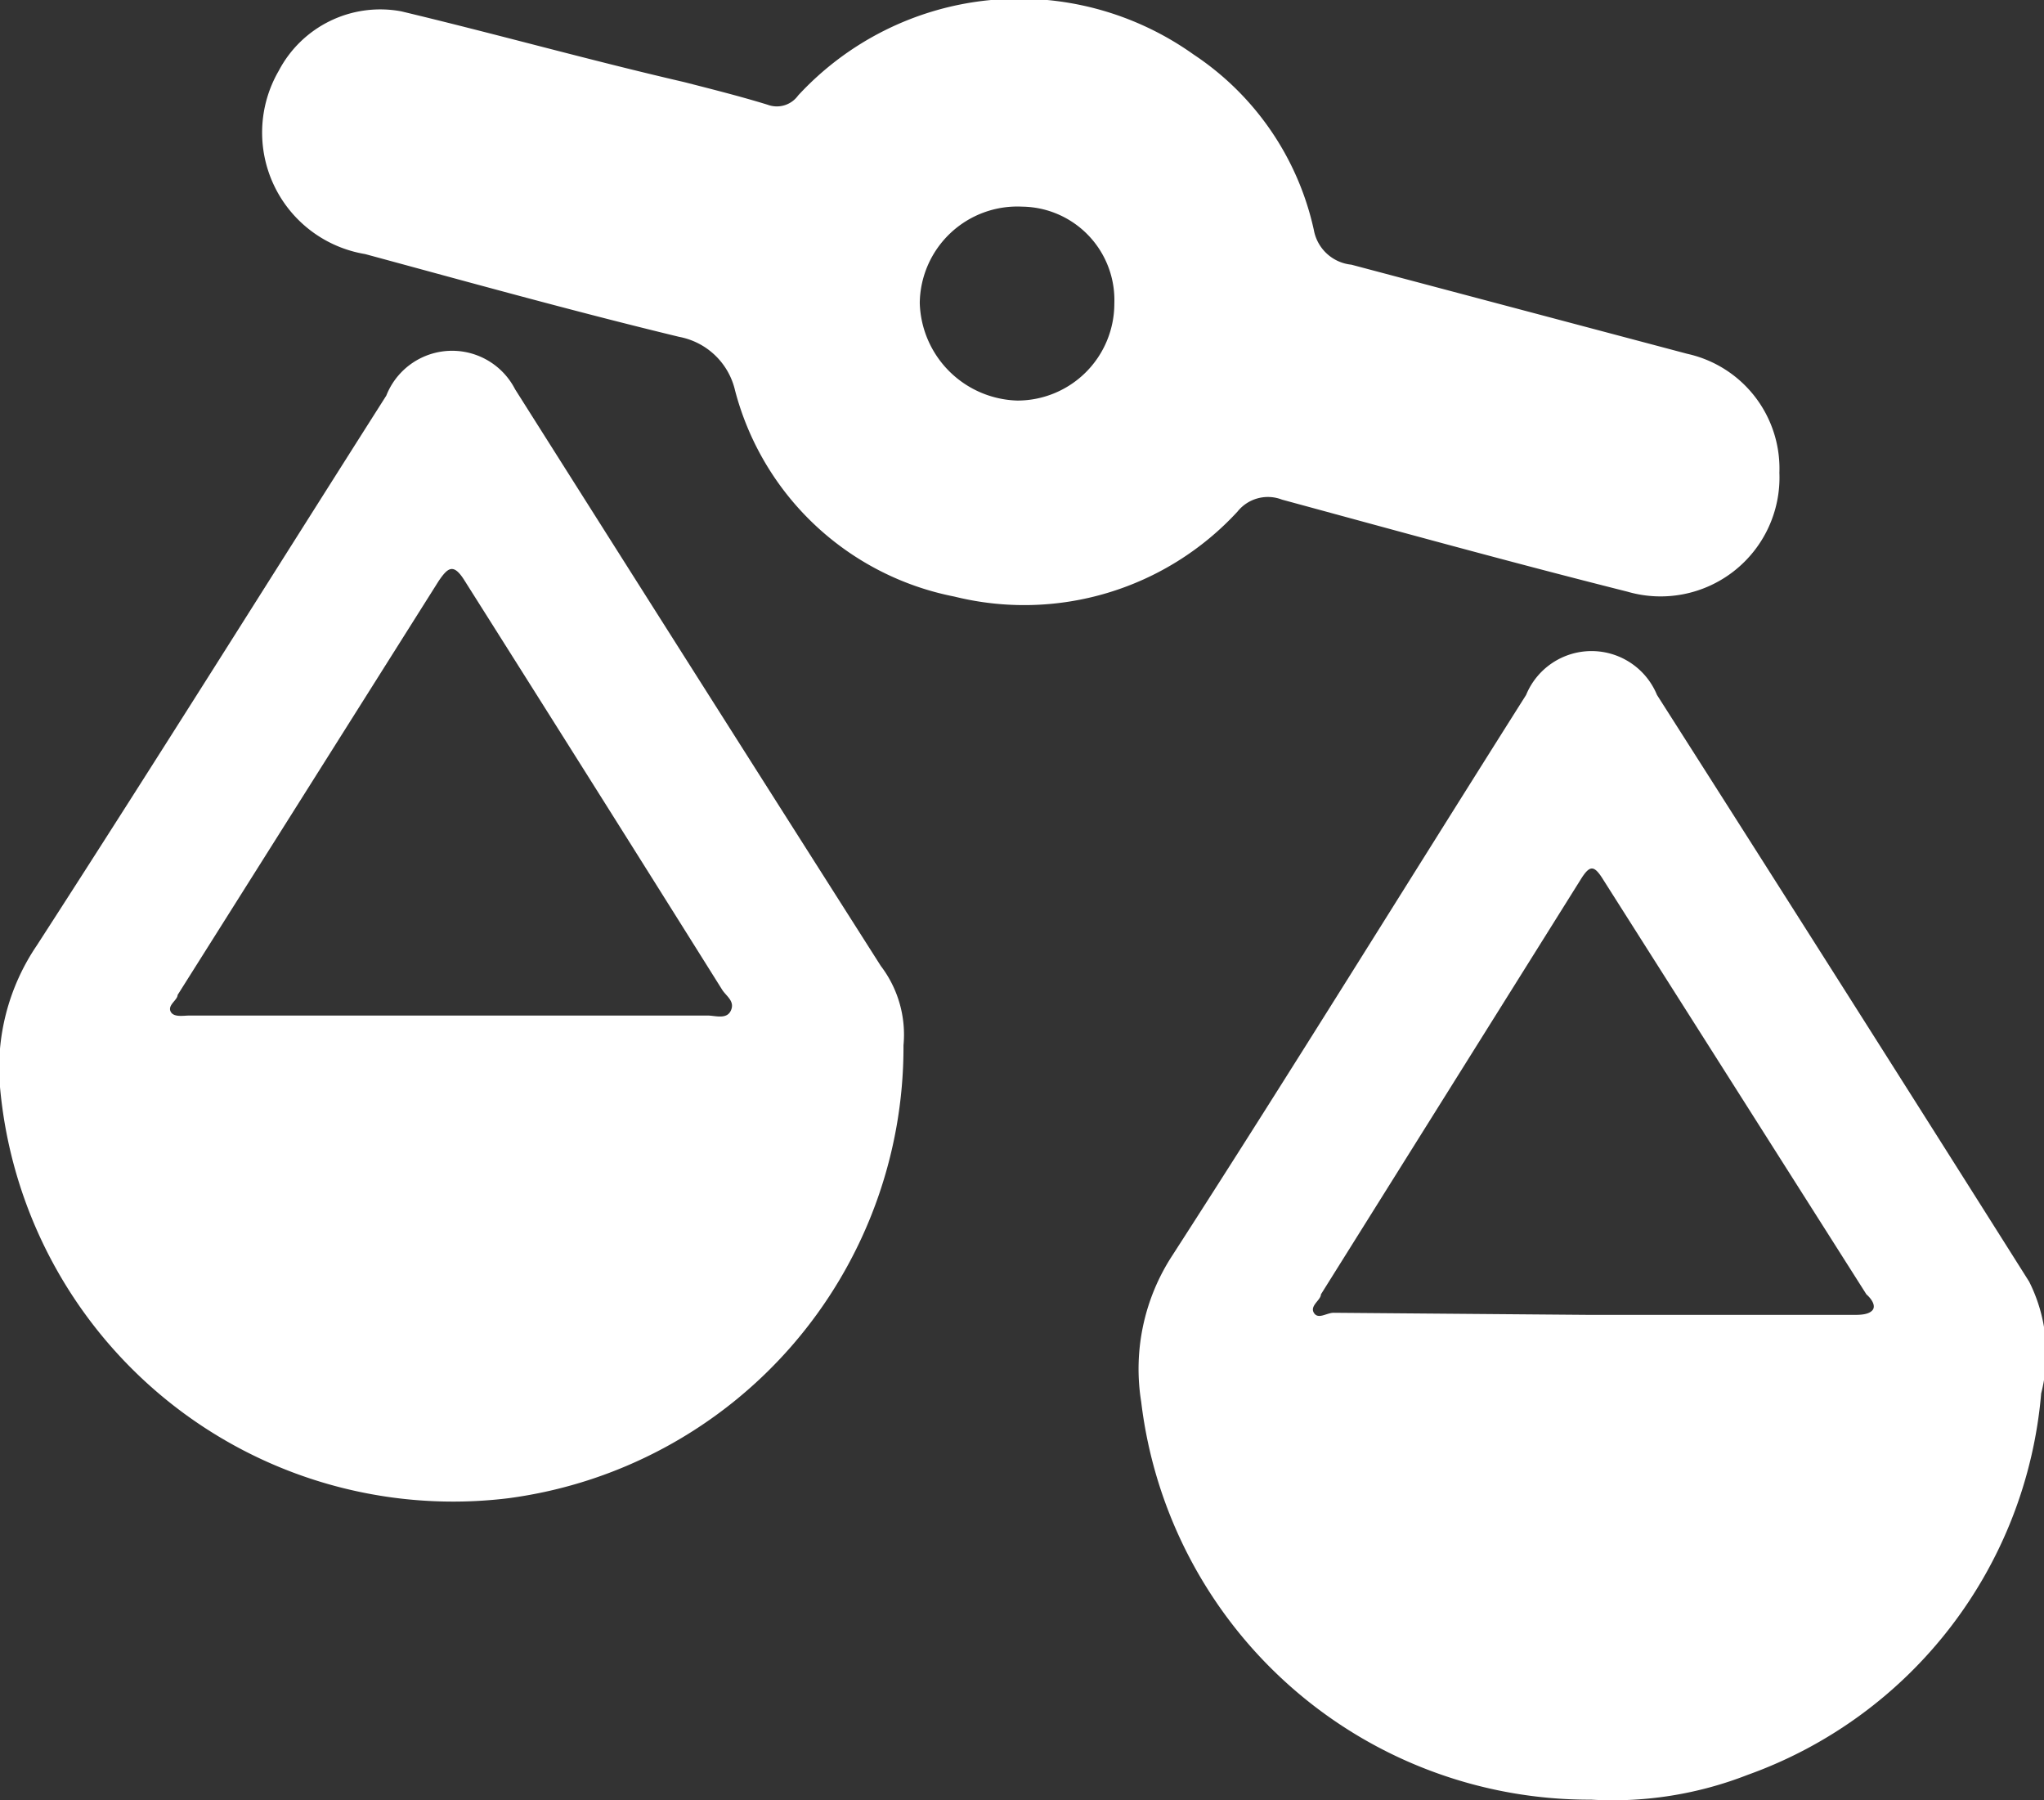 <svg xmlns="http://www.w3.org/2000/svg" viewBox="0 0 28.89 25.44"><rect x="0" y="0" width="28.89" height="25.44" fill="#333333" stroke="none"/><defs><style>.cls-1{fill:#fff;}</style></defs><title>Asset 5</title><g id="Layer_2" data-name="Layer 2"><g id="Layer_1-2" data-name="Layer 1"><g id="FO3z6D.tif"><path class="cls-1" d="M12.77,14.77a6.43,6.43,0,0,1-5.58,6.4A6.43,6.43,0,0,1,0,15.36a3.08,3.08,0,0,1,.52-2C2.2,10.76,3.82,8.17,5.46,5.59A1,1,0,0,1,7.28,5.5q2.58,4.08,5.17,8.15A1.6,1.6,0,0,1,12.77,14.77Zm-6.39-.42H10c.11,0,.27.06.33-.07s-.06-.2-.12-.29C9,12.06,7.79,10.14,6.57,8.21c-.16-.26-.24-.19-.37,0L2.51,14.06c0,.07-.14.14-.1.23s.18.06.27.06Z"/><path class="cls-1" d="M22.49,25.43a6.38,6.38,0,0,1-6.36-5.62,2.93,2.93,0,0,1,.44-2.07c1.69-2.62,3.33-5.28,5-7.92a1,1,0,0,1,1.85,0q2.64,4.14,5.26,8.29a2.26,2.26,0,0,1,.17,1.58,6.29,6.29,0,0,1-4.15,5.39A5.24,5.24,0,0,1,22.49,25.43Zm0-6.85h3.7c.09,0,.21,0,.27-.06s0-.16-.08-.23l-3.72-5.86c-.13-.21-.19-.21-.32,0l-3.67,5.86c0,.08-.16.16-.1.26s.18,0,.28,0Z"/><path class="cls-1" d="M25.15,6.68A1.68,1.68,0,0,1,23,8.36c-1.63-.41-3.26-.86-4.88-1.3a.55.55,0,0,0-.63.17,4.1,4.1,0,0,1-4,1.2,4,4,0,0,1-3.1-2.91,1,1,0,0,0-.79-.76c-1.49-.36-3-.78-4.44-1.17A1.74,1.74,0,0,1,3.94,1,1.62,1.62,0,0,1,5.67.16c1.34.32,2.66.69,4,1,.39.1.79.2,1.18.32a.37.37,0,0,0,.43-.13A4.25,4.25,0,0,1,16.87.77a4,4,0,0,1,1.7,2.48.6.6,0,0,0,.53.49L23.85,5A1.66,1.66,0,0,1,25.15,6.68ZM14.45,2.92A1.38,1.38,0,0,0,13,4.28a1.42,1.42,0,0,0,1.38,1.38,1.37,1.37,0,0,0,1.37-1.37A1.32,1.32,0,0,0,14.45,2.92Z"/></g></g></g></svg>